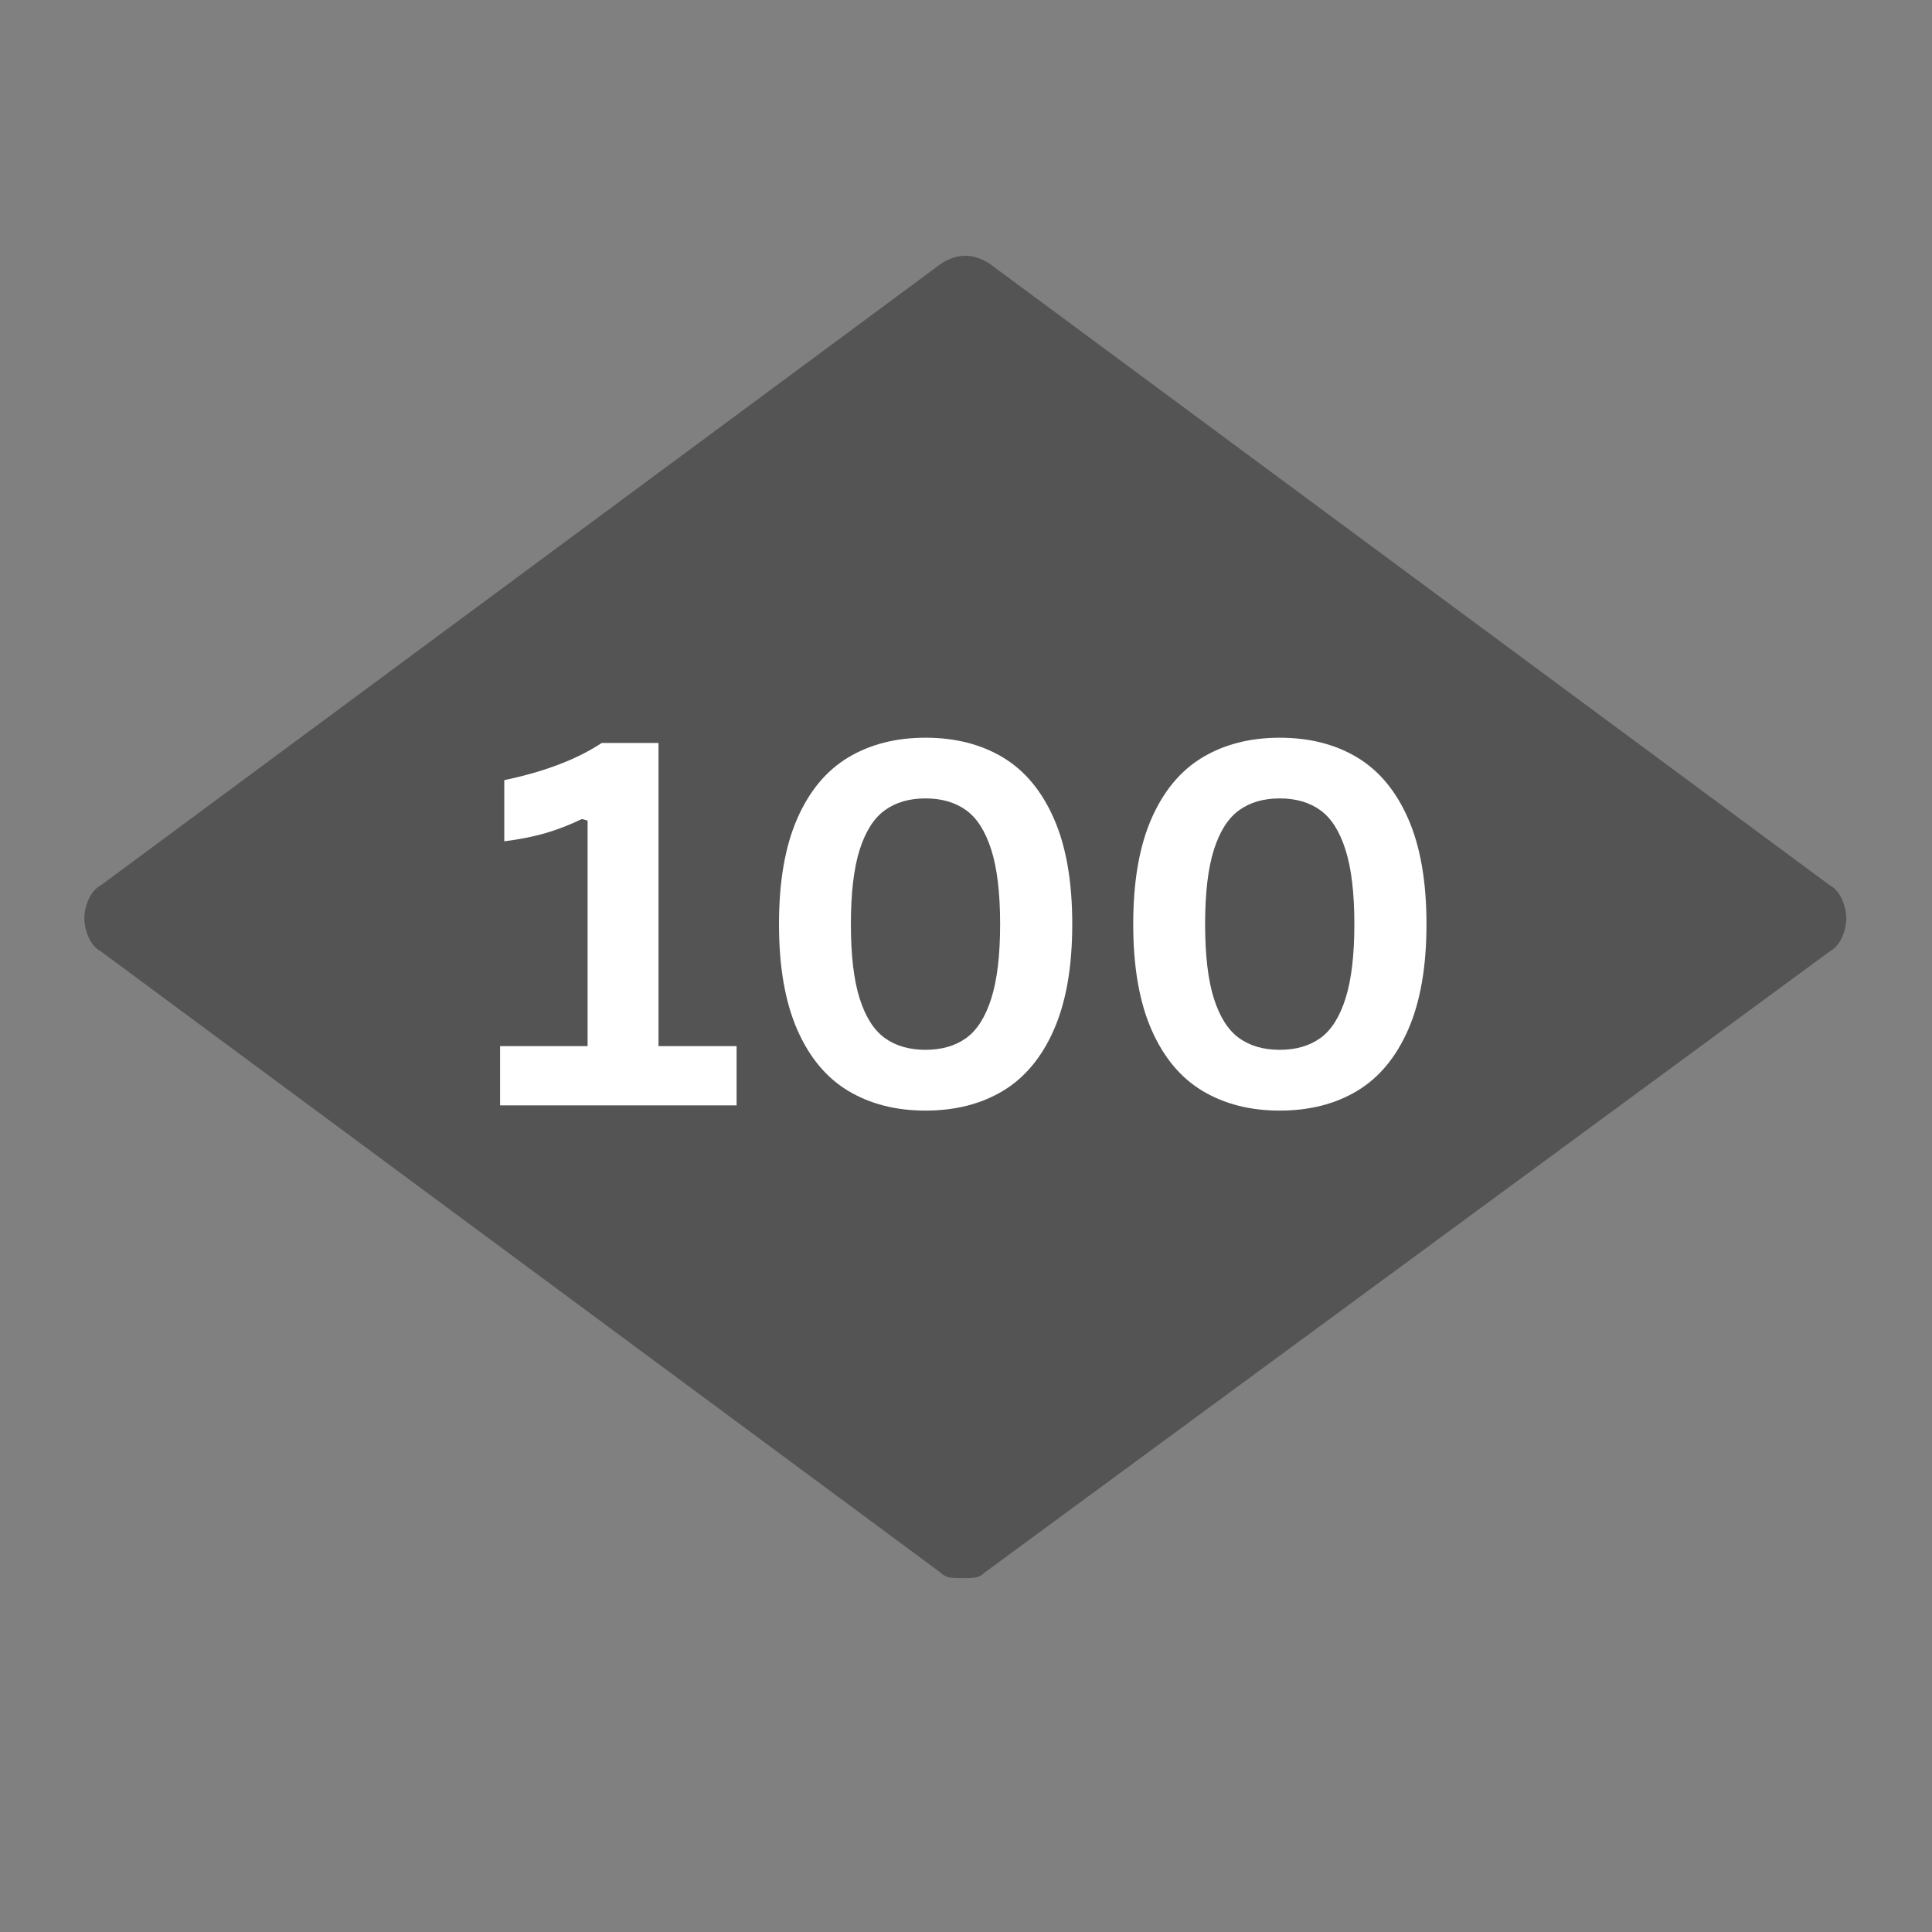 <svg xmlns="http://www.w3.org/2000/svg" xmlns:xlink="http://www.w3.org/1999/xlink" width="500" zoomAndPan="magnify" viewBox="0 0 375 375" height="500" preserveAspectRatio="xMidYMid meet" version="1.0"><rect x="0" y="0" width="375" height="375" fill="#808080" stroke="none"/><defs><g/><clipPath id="e93f1aa6a2"><path d="M 16.371 49.09 L 358.371 49.09 L 358.371 306.34 L 16.371 306.34 Z M 16.371 49.09 " clip-rule="nonzero"/></clipPath></defs><path fill="#545454" d="M 349.848 178.25 L 186.836 58.719 L 24.895 178.25 L 186.836 298.848 Z M 349.848 178.25 " fill-opacity="1" fill-rule="nonzero"/><g clip-path="url(#e93f1aa6a2)"><path fill="#545454" d="M 186.836 306.316 C 184.707 306.316 183.641 306.316 182.574 305.25 L 19.566 184.652 C 17.434 183.586 16.371 180.383 16.371 178.25 C 16.371 176.113 17.434 172.914 19.566 171.844 L 182.574 51.246 C 185.77 49.113 188.969 49.113 192.164 51.246 L 355.172 171.844 C 357.305 172.914 358.371 176.113 358.371 178.25 C 358.371 180.383 357.305 183.586 355.172 184.652 L 191.098 305.25 C 190.031 306.316 188.969 306.316 186.836 306.316 Z M 37.68 178.25 L 186.836 288.176 L 335.996 178.25 L 186.836 68.324 Z M 37.68 178.25 " fill-opacity="1" fill-rule="nonzero"/></g><g fill="#ffffff" fill-opacity="1"><g transform="translate(93.364, 214.549)"><g><path d="M 3.703 0 L 3.703 -11.5 L 20.688 -11.5 L 20.688 -55.281 L 19.578 -55.578 C 17.172 -54.422 14.805 -53.504 12.484 -52.828 C 10.16 -52.16 7.504 -51.633 4.516 -51.25 L 4.516 -63.125 C 12.316 -64.758 18.625 -67.164 23.438 -70.344 L 34.453 -70.344 L 34.453 -11.5 L 49.609 -11.5 L 49.609 0 Z M 3.703 0 "/></g></g></g><g fill="#ffffff" fill-opacity="1"><g transform="translate(145.28, 214.549)"><g><path d="M 34.359 1.016 C 28.617 1.016 23.617 -0.258 19.359 -2.812 C 15.109 -5.363 11.805 -9.332 9.453 -14.719 C 7.098 -20.113 5.922 -26.93 5.922 -35.172 C 5.922 -43.422 7.098 -50.238 9.453 -55.625 C 11.805 -61.008 15.109 -64.977 19.359 -67.531 C 23.617 -70.082 28.617 -71.359 34.359 -71.359 C 40.129 -71.359 45.141 -70.082 49.391 -67.531 C 53.641 -64.977 56.941 -61.008 59.297 -55.625 C 61.66 -50.238 62.844 -43.422 62.844 -35.172 C 62.844 -26.93 61.66 -20.113 59.297 -14.719 C 56.941 -9.332 53.641 -5.363 49.391 -2.812 C 45.141 -0.258 40.129 1.016 34.359 1.016 Z M 34.359 -10.781 C 37.504 -10.781 40.133 -11.539 42.25 -13.062 C 44.363 -14.582 45.988 -17.141 47.125 -20.734 C 48.27 -24.328 48.844 -29.141 48.844 -35.172 C 48.844 -41.203 48.27 -46.016 47.125 -49.609 C 45.988 -53.203 44.363 -55.758 42.25 -57.281 C 40.133 -58.812 37.504 -59.578 34.359 -59.578 C 31.211 -59.578 28.582 -58.812 26.469 -57.281 C 24.352 -55.758 22.723 -53.203 21.578 -49.609 C 20.441 -46.016 19.875 -41.203 19.875 -35.172 C 19.875 -29.141 20.441 -24.328 21.578 -20.734 C 22.723 -17.141 24.352 -14.582 26.469 -13.062 C 28.582 -11.539 31.211 -10.781 34.359 -10.781 Z M 34.359 -10.781 "/></g></g></g><g fill="#ffffff" fill-opacity="1"><g transform="translate(214.036, 214.549)"><g><path d="M 34.359 1.016 C 28.617 1.016 23.617 -0.258 19.359 -2.812 C 15.109 -5.363 11.805 -9.332 9.453 -14.719 C 7.098 -20.113 5.922 -26.93 5.922 -35.172 C 5.922 -43.422 7.098 -50.238 9.453 -55.625 C 11.805 -61.008 15.109 -64.977 19.359 -67.531 C 23.617 -70.082 28.617 -71.359 34.359 -71.359 C 40.129 -71.359 45.141 -70.082 49.391 -67.531 C 53.641 -64.977 56.941 -61.008 59.297 -55.625 C 61.66 -50.238 62.844 -43.422 62.844 -35.172 C 62.844 -26.93 61.66 -20.113 59.297 -14.719 C 56.941 -9.332 53.641 -5.363 49.391 -2.812 C 45.141 -0.258 40.129 1.016 34.359 1.016 Z M 34.359 -10.781 C 37.504 -10.781 40.133 -11.539 42.25 -13.062 C 44.363 -14.582 45.988 -17.141 47.125 -20.734 C 48.27 -24.328 48.844 -29.141 48.844 -35.172 C 48.844 -41.203 48.27 -46.016 47.125 -49.609 C 45.988 -53.203 44.363 -55.758 42.25 -57.281 C 40.133 -58.812 37.504 -59.578 34.359 -59.578 C 31.211 -59.578 28.582 -58.812 26.469 -57.281 C 24.352 -55.758 22.723 -53.203 21.578 -49.609 C 20.441 -46.016 19.875 -41.203 19.875 -35.172 C 19.875 -29.141 20.441 -24.328 21.578 -20.734 C 22.723 -17.141 24.352 -14.582 26.469 -13.062 C 28.582 -11.539 31.211 -10.781 34.359 -10.781 Z M 34.359 -10.781 "/></g></g></g></svg>